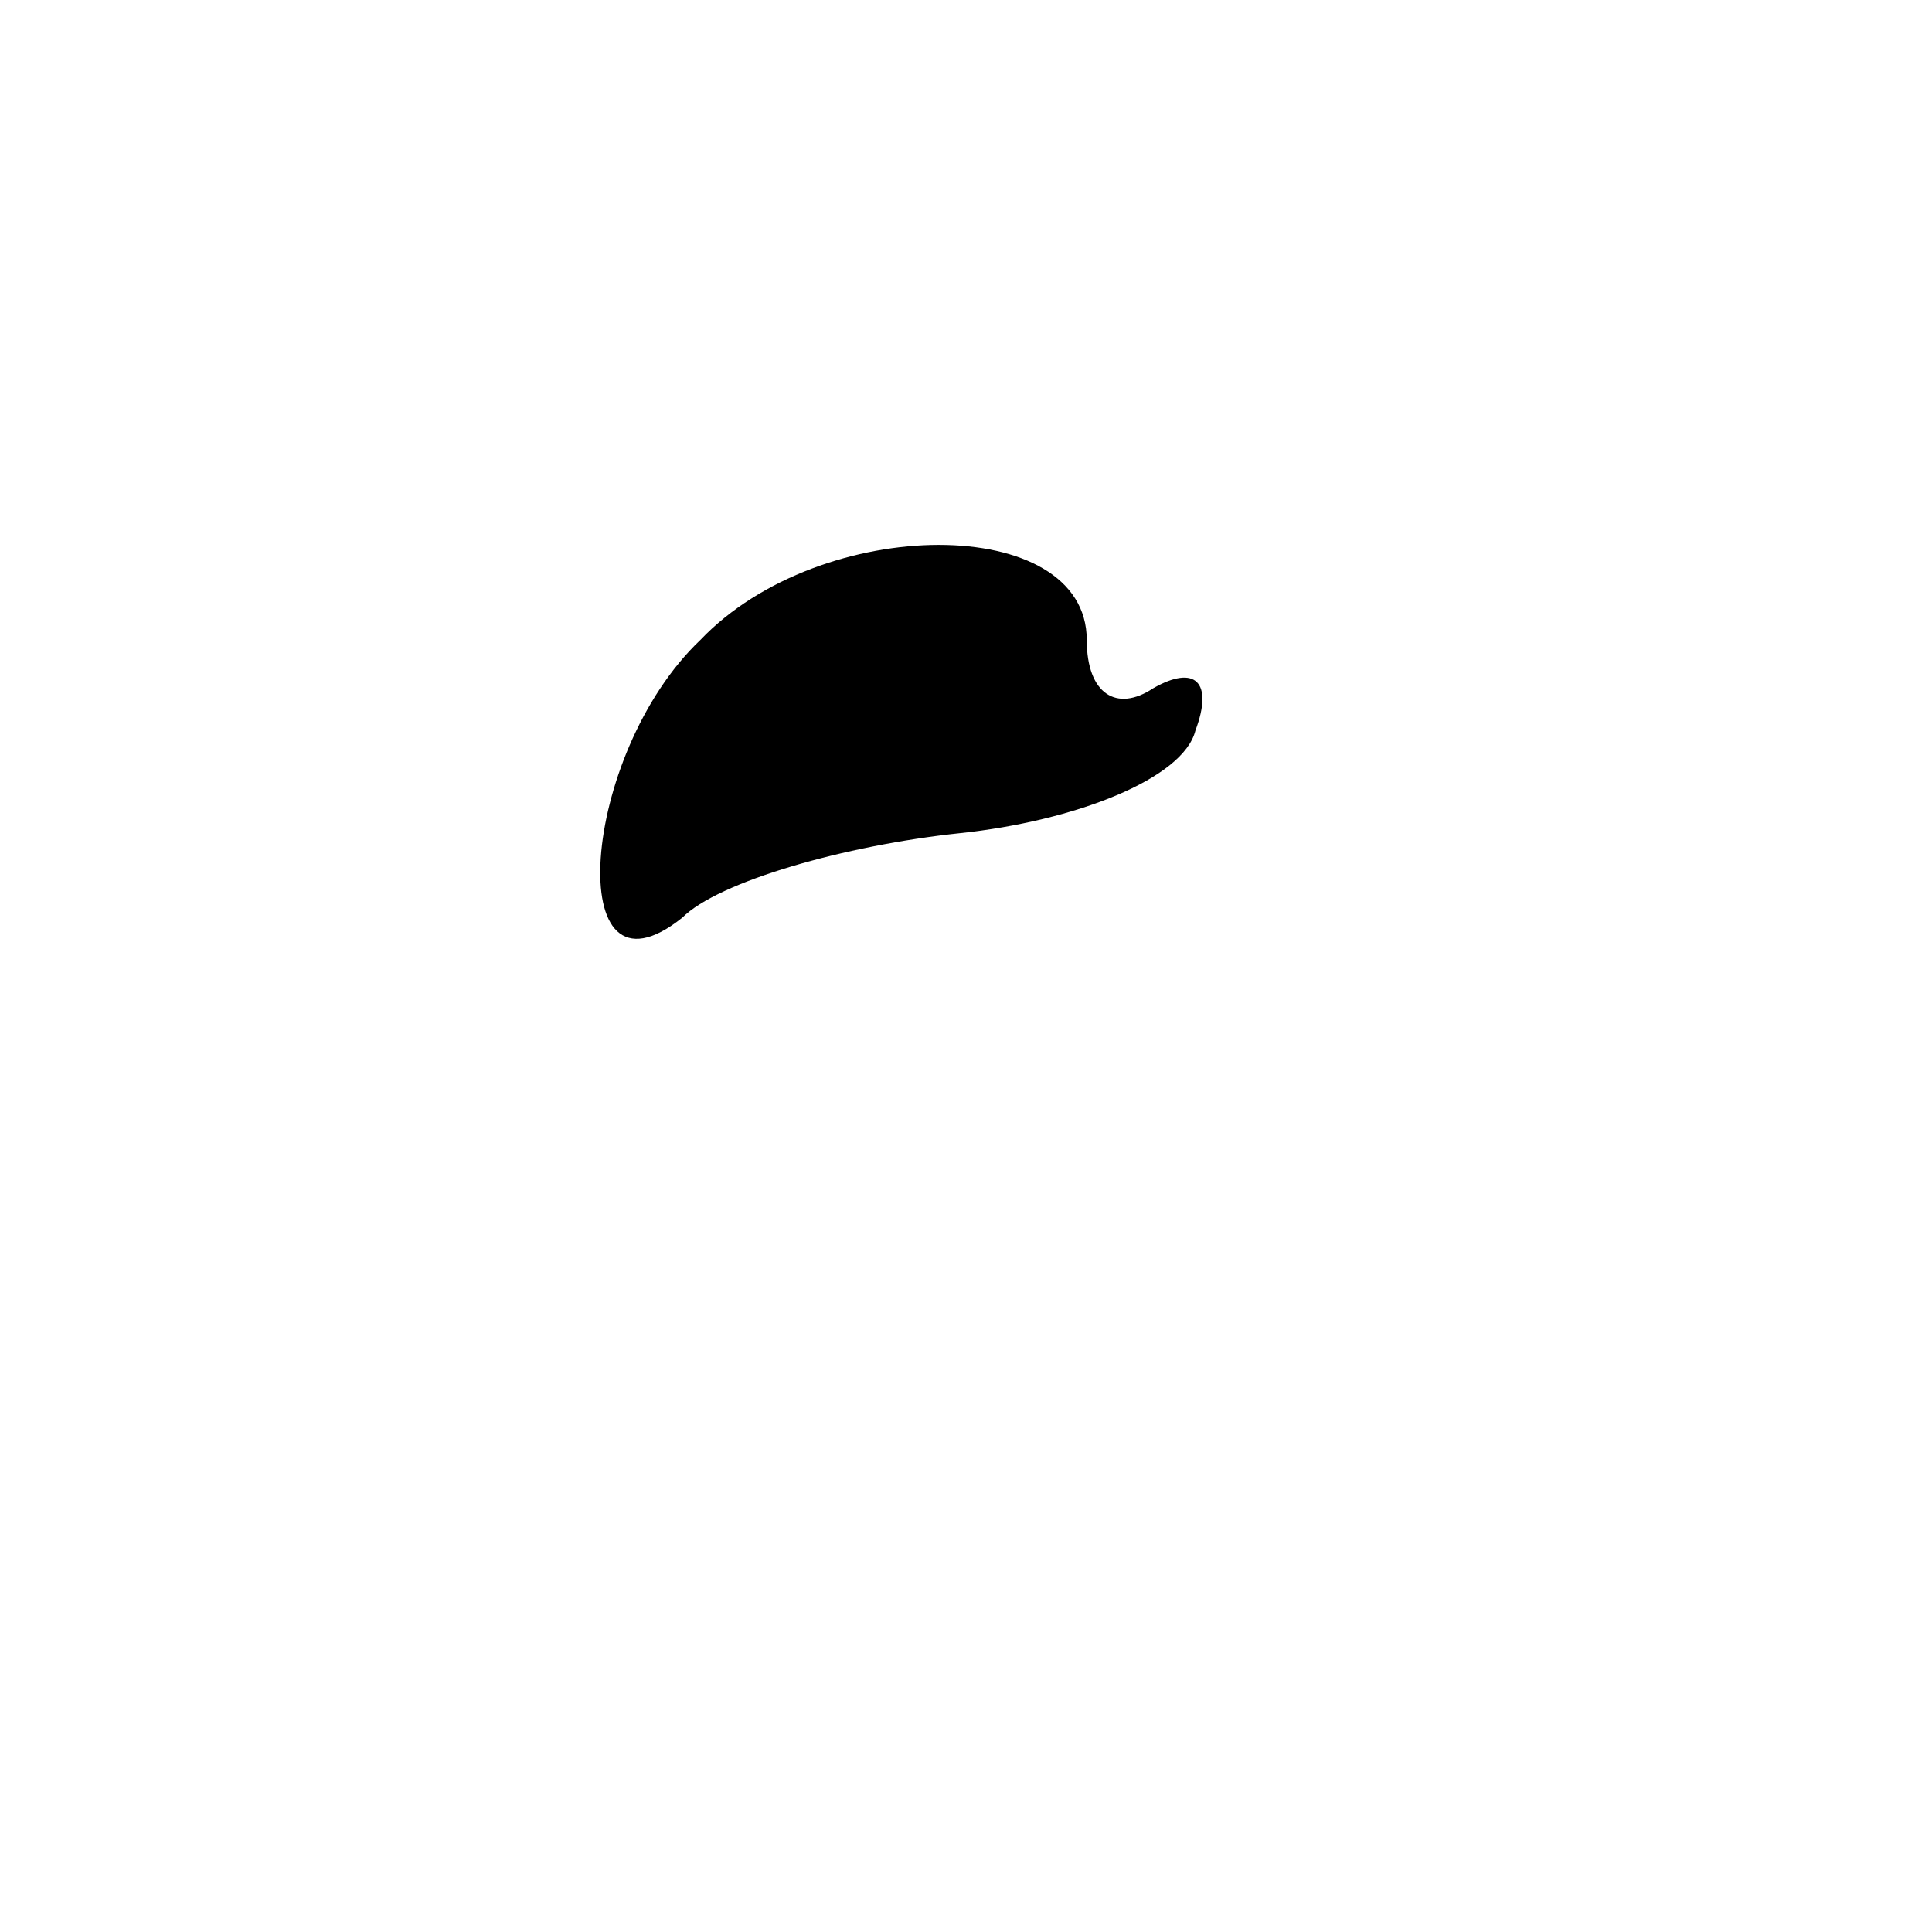 <?xml version="1.0" standalone="no"?>
<!DOCTYPE svg PUBLIC "-//W3C//DTD SVG 20010904//EN"
 "http://www.w3.org/TR/2001/REC-SVG-20010904/DTD/svg10.dtd">
<svg version="1.0" xmlns="http://www.w3.org/2000/svg"
 width="32pt" height="32pt" viewBox="0 0 32 32"
 preserveAspectRatio="xMidYMid meet">
<g transform="translate(0,32) scale(0.1,-0.1)"
fill="#000000" stroke="none">
<path fill="#000000" stroke="none" d="M116 214 c-20 -19 -23 -62 -3 -46 6 6
27 12 46 14 19 2 37 9 39 17 3 8 0 11 -7 7 -6 -4 -11 -1 -11 8 0 21 -44 21
-64 0z"/>
</g>
</svg>
